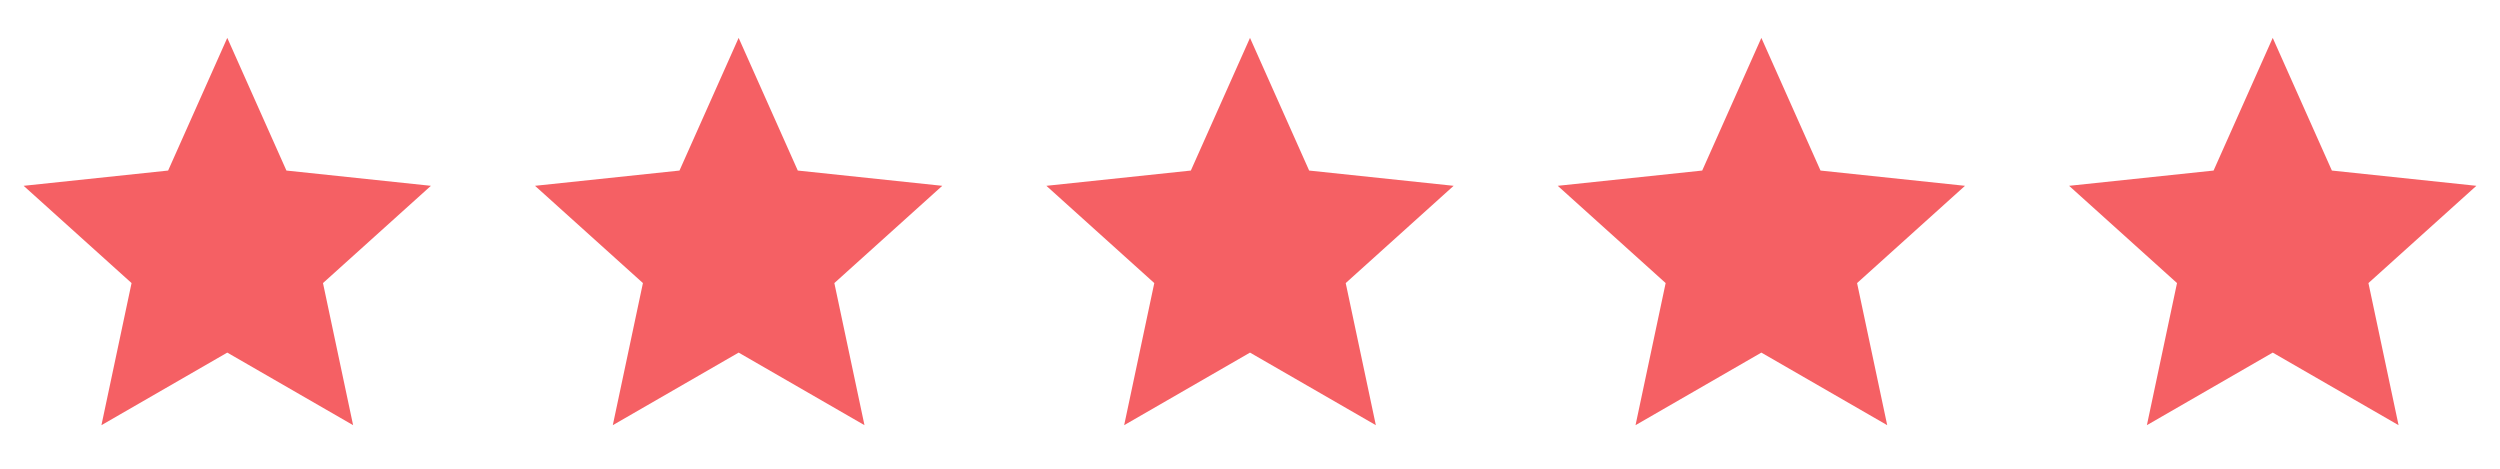 <svg width="176" height="33" viewBox="0 0 176 33" fill="none" xmlns="http://www.w3.org/2000/svg">
<path d="M30.336 13.081L20.164 12.007L16 2.667L11.836 12.007L1.664 13.081L9.262 19.928L7.141 29.932L16 24.823L24.859 29.932L22.738 19.928L30.336 13.081Z" fill="#F56064"/>
<path d="M66.336 13.081L56.164 12.007L52 2.667L47.836 12.007L37.664 13.081L45.262 19.928L43.141 29.932L52 24.823L60.859 29.932L58.738 19.928L66.336 13.081Z" fill="#F56064"/>
<path d="M102.336 13.081L92.164 12.007L88 2.667L83.836 12.007L73.664 13.081L81.262 19.928L79.141 29.932L88 24.823L96.859 29.932L94.738 19.928L102.336 13.081Z" fill="#F56064"/>
<path d="M138.336 13.081L128.164 12.007L124 2.667L119.836 12.007L109.664 13.081L117.262 19.928L115.141 29.932L124 24.823L132.859 29.932L130.738 19.928L138.336 13.081Z" fill="#F56064"/>
<path d="M174.336 13.081L164.164 12.007L160 2.667L155.836 12.007L145.664 13.081L153.262 19.928L151.141 29.932L160 24.823L168.859 29.932L166.738 19.928L174.336 13.081Z" fill="#F56064"/>
</svg>
